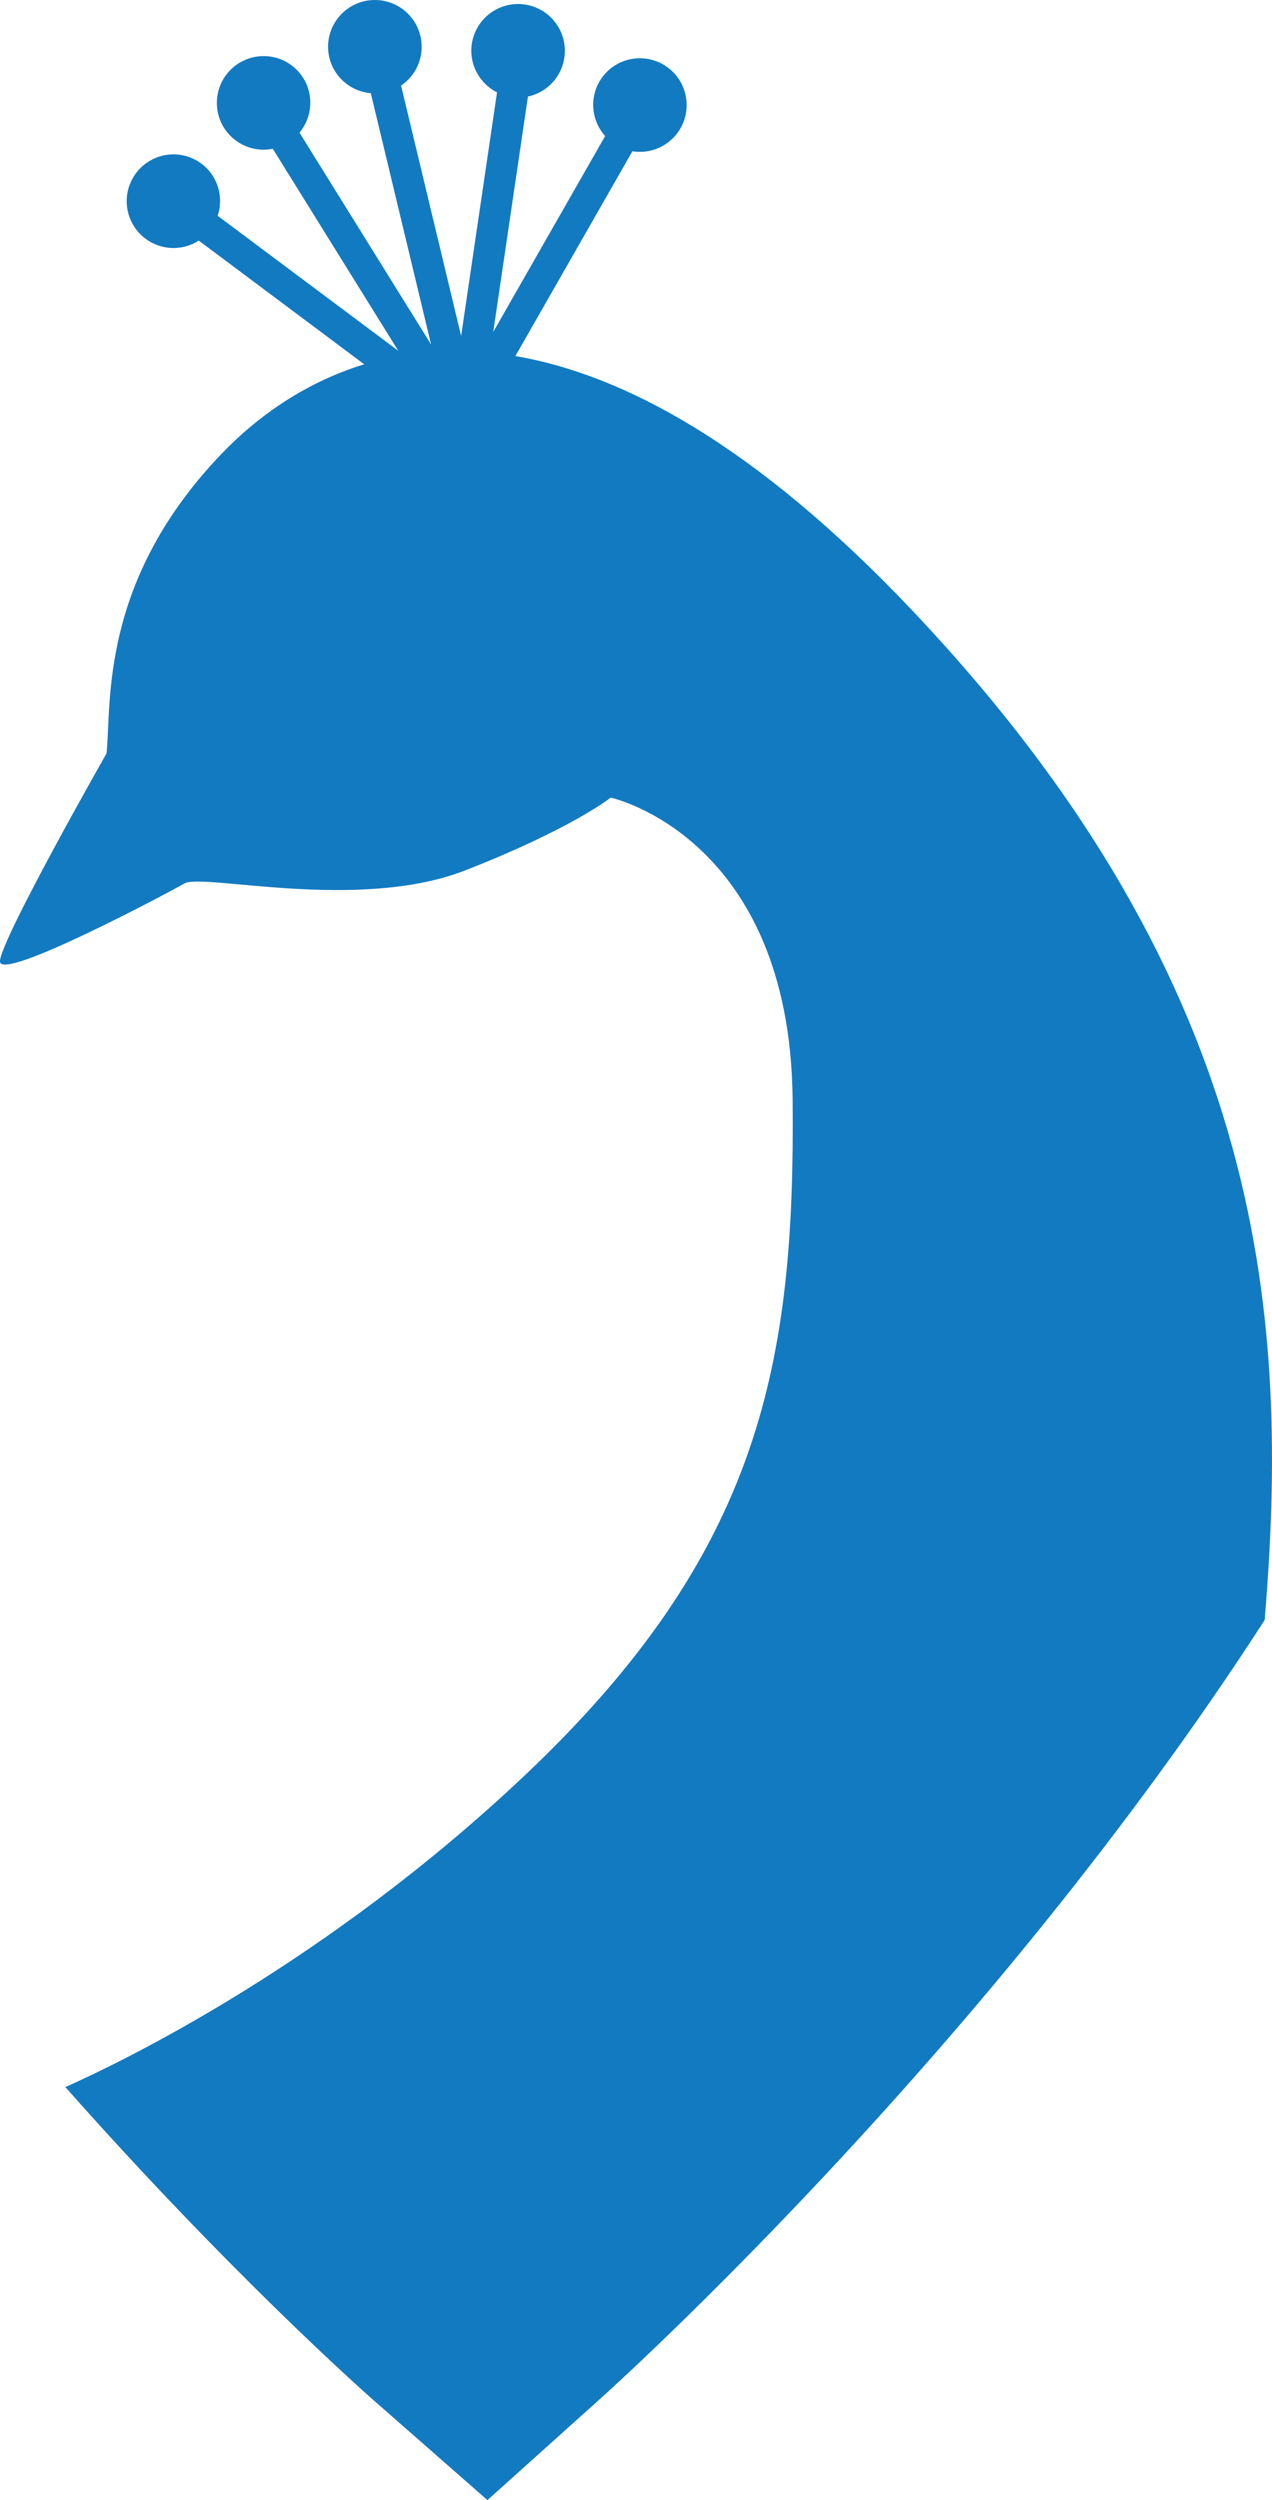 <svg version="1.1" id="图层_1" x="0px" y="0px" width="93.415px" height="183.514px" viewBox="0 0 93.415 183.514" enable-background="new 0 0 93.415 183.514" xml:space="preserve" xmlns="http://www.w3.org/2000/svg" xmlns:xlink="http://www.w3.org/1999/xlink" xmlns:xml="http://www.w3.org/XML/1998/namespace">
  <path fill="#127AC1" d="M66.99,44.804c-11.582-12.229-21.3-17.328-29.141-18.669l8.594-15.033c1.086,0.176,2.238-0.175,3.051-1.036
	c1.299-1.385,1.234-3.558-0.148-4.857s-3.558-1.233-4.856,0.148c-1.229,1.31-1.222,3.314-0.048,4.63l-8.218,14.376l2.547-17.275
	c1.076-0.233,2.022-0.978,2.463-2.077c0.707-1.762-0.146-3.762-1.906-4.469c-1.763-0.706-3.762,0.148-4.469,1.908
	c-0.669,1.665,0.069,3.531,1.643,4.331l-2.637,17.881l-4.41-18.38c0.912-0.617,1.512-1.662,1.512-2.847
	C30.966,1.539,29.428,0,27.53,0s-3.436,1.539-3.436,3.435c0,1.796,1.382,3.253,3.138,3.406l4.429,18.451L21.993,9.734
	c1.125-1.356,1.059-3.365-0.219-4.627c-1.349-1.33-3.522-1.316-4.858,0.031c-1.332,1.35-1.319,3.526,0.03,4.859
	c0.844,0.832,2.008,1.14,3.088,0.924l9.217,14.83L15.987,15.84c0.554-1.674-0.238-3.517-1.887-4.228
	c-1.744-0.75-3.764,0.054-4.516,1.798c-0.749,1.745,0.056,3.762,1.8,4.516c1.089,0.468,2.285,0.33,3.213-0.266l12.149,9.08
	c-4.708,1.442-8.158,4.182-10.333,6.424c-9.175,9.453-8.208,18.511-8.589,22.137c0,0-7.825,13.744-7.825,15.269
	c0,1.525,12.216-4.962,13.551-5.725c1.335-0.767,12.787,2.097,20.611-0.956c7.825-3.053,10.688-5.343,10.688-5.343
	s13.169,2.86,13.361,22.137c0.189,19.277-2.293,33.209-19.659,49.622C24.05,144.012,9.281,151.197,4.8,153.196
	c12.131,13.692,21.879,22.324,22.729,23.068l8.268,7.249l8.161-7.329c1.478-1.321,28.635-25.854,48.92-57.274
	C94.666,97.252,93.357,72.646,66.99,44.804z" class="color c1"/>
</svg>